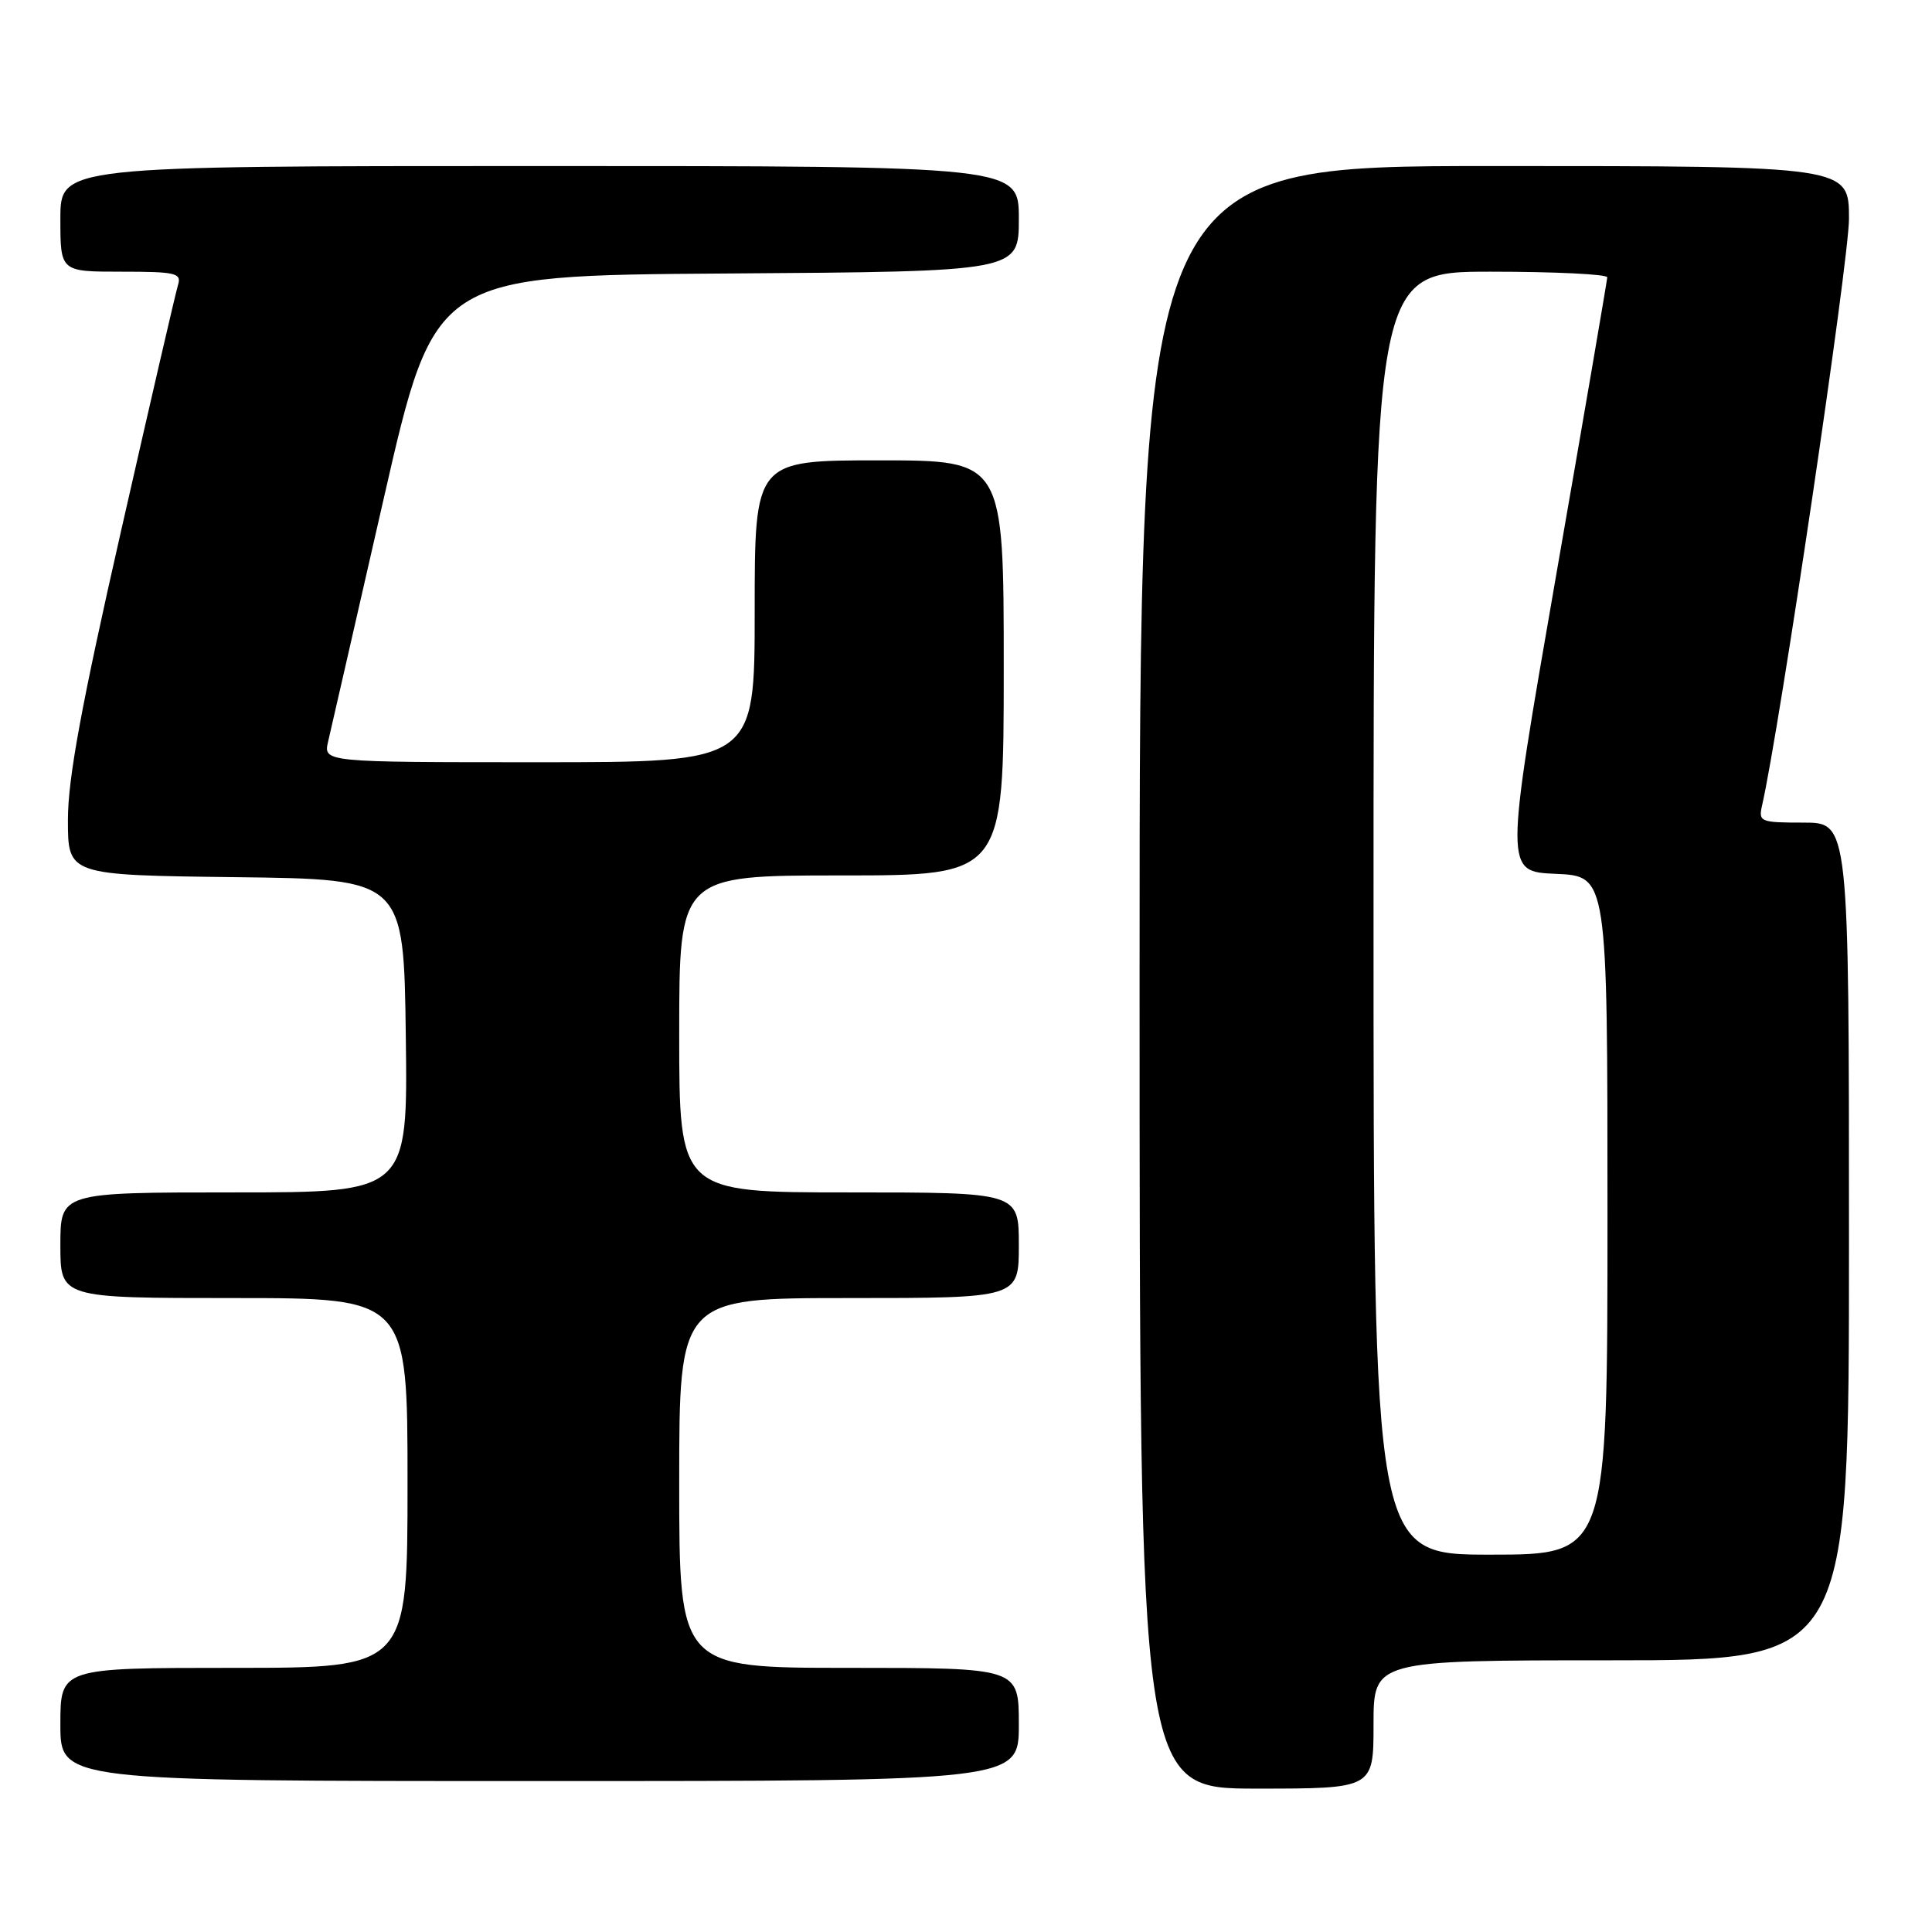 <?xml version="1.0" encoding="UTF-8" standalone="no"?>
<!DOCTYPE svg PUBLIC "-//W3C//DTD SVG 1.1//EN" "http://www.w3.org/Graphics/SVG/1.1/DTD/svg11.dtd" >
<svg xmlns="http://www.w3.org/2000/svg" xmlns:xlink="http://www.w3.org/1999/xlink" version="1.1" viewBox="0 0 256 256">
 <g >
 <path fill="currentColor"
d=" M 182.00 228.50 C 182.00 220.00 182.00 220.00 213.50 220.00 C 245.00 220.00 245.00 220.00 245.00 164.50 C 245.00 109.00 245.00 109.00 238.98 109.00 C 233.25 109.00 232.99 108.89 233.48 106.75 C 235.79 96.64 245.00 34.48 245.00 28.99 C 245.00 22.00 245.00 22.00 198.00 22.00 C 151.00 22.00 151.00 22.00 151.00 129.50 C 151.00 237.00 151.00 237.00 166.50 237.00 C 182.00 237.00 182.00 237.00 182.00 228.50 Z  M 135.00 228.50 C 135.00 221.00 135.00 221.00 112.50 221.00 C 90.00 221.00 90.00 221.00 90.00 196.50 C 90.00 172.00 90.00 172.00 112.50 172.00 C 135.00 172.00 135.00 172.00 135.00 165.00 C 135.00 158.00 135.00 158.00 112.50 158.00 C 90.00 158.00 90.00 158.00 90.00 137.00 C 90.00 116.00 90.00 116.00 111.50 116.00 C 133.00 116.00 133.00 116.00 133.00 88.50 C 133.00 61.00 133.00 61.00 116.50 61.00 C 100.00 61.00 100.00 61.00 100.00 81.00 C 100.00 101.00 100.00 101.00 71.42 101.00 C 42.84 101.00 42.84 101.00 43.48 98.25 C 43.83 96.74 47.16 82.22 50.86 66.00 C 57.60 36.50 57.60 36.50 96.30 36.24 C 135.00 35.98 135.00 35.98 135.00 28.99 C 135.00 22.00 135.00 22.00 71.50 22.00 C 8.00 22.00 8.00 22.00 8.00 29.00 C 8.00 36.00 8.00 36.00 16.07 36.00 C 23.29 36.00 24.08 36.18 23.59 37.75 C 23.29 38.71 19.89 53.41 16.03 70.40 C 10.78 93.50 9.00 103.16 9.00 108.63 C 9.00 115.96 9.00 115.96 31.25 116.23 C 53.50 116.50 53.50 116.50 53.77 137.25 C 54.04 158.00 54.04 158.00 31.02 158.00 C 8.00 158.00 8.00 158.00 8.00 165.00 C 8.00 172.00 8.00 172.00 31.00 172.00 C 54.00 172.00 54.00 172.00 54.00 196.50 C 54.00 221.00 54.00 221.00 31.00 221.00 C 8.00 221.00 8.00 221.00 8.00 228.50 C 8.00 236.00 8.00 236.00 71.50 236.00 C 135.00 236.00 135.00 236.00 135.00 228.50 Z  M 182.00 121.00 C 182.00 36.00 182.00 36.00 197.50 36.00 C 206.03 36.00 212.99 36.34 212.97 36.75 C 212.95 37.16 209.89 55.05 206.15 76.50 C 199.37 115.50 199.37 115.50 206.18 115.79 C 213.00 116.09 213.00 116.09 213.00 161.04 C 213.00 206.00 213.00 206.00 197.50 206.00 C 182.00 206.00 182.00 206.00 182.00 121.00 Z "/>
</g>
</svg>